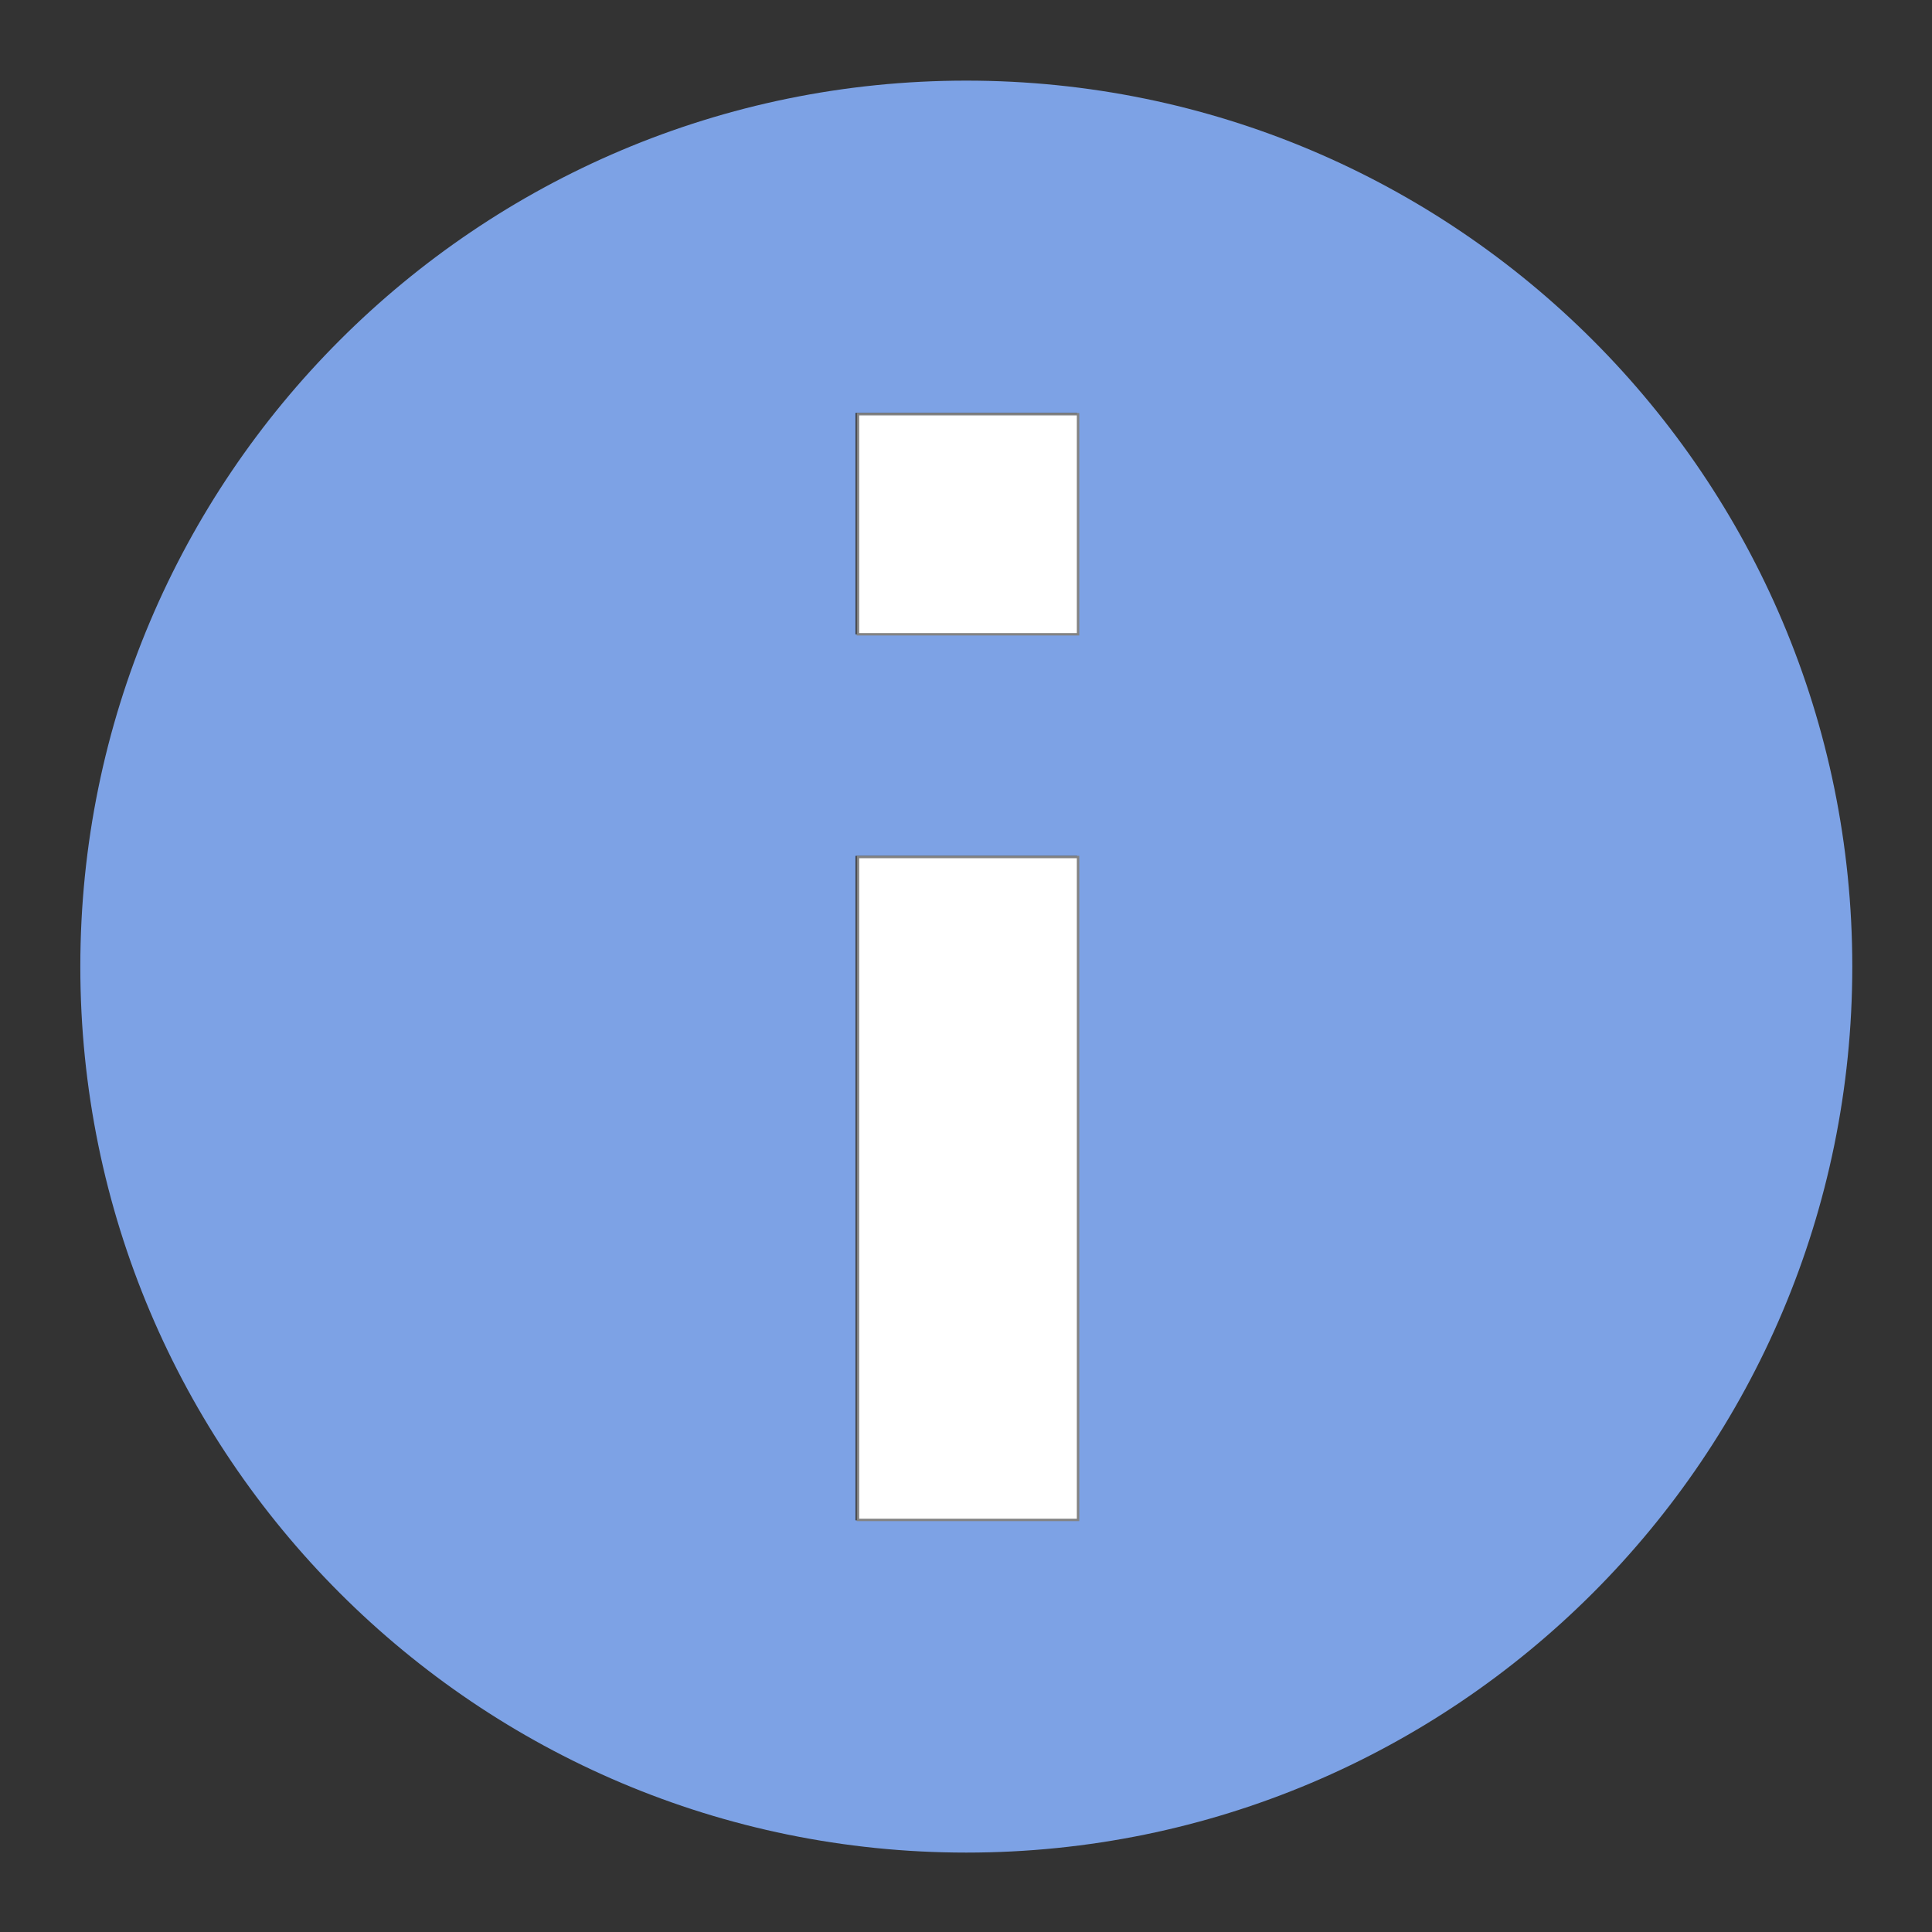 <?xml version="1.0" encoding="UTF-8" standalone="no"?>
<!-- Created with Inkscape (http://www.inkscape.org/) -->

<svg
   xmlns:dc="http://purl.org/dc/elements/1.1/"
   xmlns:cc="http://creativecommons.org/ns#"
   xmlns:rdf="http://www.w3.org/1999/02/22-rdf-syntax-ns#"
   xmlns:svg="http://www.w3.org/2000/svg"
   xmlns="http://www.w3.org/2000/svg"
   xmlns:sodipodi="http://sodipodi.sourceforge.net/DTD/sodipodi-0.dtd"
   xmlns:inkscape="http://www.inkscape.org/namespaces/inkscape"
   width="24"
   height="24"
   viewBox="0 0 6.35 6.35"
   version="1.1"
   id="svg8"
   inkscape:version="0.92.1 r15371"
   sodipodi:docname="info.svg"
   inkscape:export-filename="C:\diskH\Graphisme\Works\Modelio\Flat icons\modelio.app\app.project.ui\icons\info.png"
   inkscape:export-xdpi="96"
   inkscape:export-ydpi="96">
  <rect x="0" y="0" width="6.35" height="6.35" fill="#333333" stroke="none"/>
  <defs
     id="defs2" />
  <sodipodi:namedview
     id="base"
     pagecolor="#ffffff"
     bordercolor="#666666"
     borderopacity="1.0"
     inkscape:pageopacity="0.0"
     inkscape:pageshadow="2"
     inkscape:zoom="32.958333"
     inkscape:cx="12"
     inkscape:cy="12"
     inkscape:document-units="px"
     inkscape:current-layer="layer2"
     showgrid="true"
     units="px"
     inkscape:window-width="1280"
     inkscape:window-height="961"
     inkscape:window-x="-8"
     inkscape:window-y="-8"
     inkscape:window-maximized="1">
    <inkscape:grid
       type="xygrid"
       id="grid4485" />
  </sodipodi:namedview>
  <g
     inkscape:groupmode="layer"
     id="layer2"
     inkscape:label="Project"
     style="display:inline"
     transform="translate(0,-6.35)">
    <g
       style="fill:#7da2e5;fill-opacity:1;fill-rule:evenodd;stroke:none;stroke-width:1"
       id="Icons with numbers"
       transform="matrix(0.364,0,0,0.364,0.264,6.615)">
      <g
         style="fill:#7da2e5;fill-opacity:1"
         id="Group"
         transform="translate(-576,-432)">
        <path
           inkscape:connector-curvature="0"
           d="m 583,435 v 2 h 2 v -2 z m 1,13 c -4.418,0 -8,-3.582 -8,-8 0,-4.418 3.582,-8 8,-8 4.418,0 8,3.582 8,8 0,4.418 -3.582,8 -8,8 z m -1,-9 v 6 h 2 v -6 z m 0,0"
           id="Oval 208"
           style="fill:#7da2e5;fill-opacity:1" />
      </g>
    </g>
    <path
       style="fill:#ffffff;fill-opacity:1;stroke:#838383;stroke-width:0.03;stroke-linecap:round;stroke-linejoin:miter;stroke-miterlimit:4;stroke-dasharray:none;stroke-dashoffset:0;stroke-opacity:1"
       d="M 10.641,6.502 V 5.137 h 1.365 1.365 v 1.365 1.365 h -1.365 -1.365 z"
       id="path4488"
       inkscape:connector-curvature="0"
       transform="matrix(0.265,0,0,0.265,0,6.35)" />
    <path
       style="fill:#ffffff;fill-opacity:1;stroke:#838383;stroke-width:0.03;stroke-linecap:round;stroke-linejoin:miter;stroke-miterlimit:4;stroke-dasharray:none;stroke-dashoffset:0;stroke-opacity:1"
       d="m 10.641,14.74 v -4.111 h 1.365 1.365 v 4.111 4.111 h -1.365 -1.365 z"
       id="path4490"
       inkscape:connector-curvature="0"
       transform="matrix(0.265,0,0,0.265,0,6.35)" />
  </g>
</svg>

